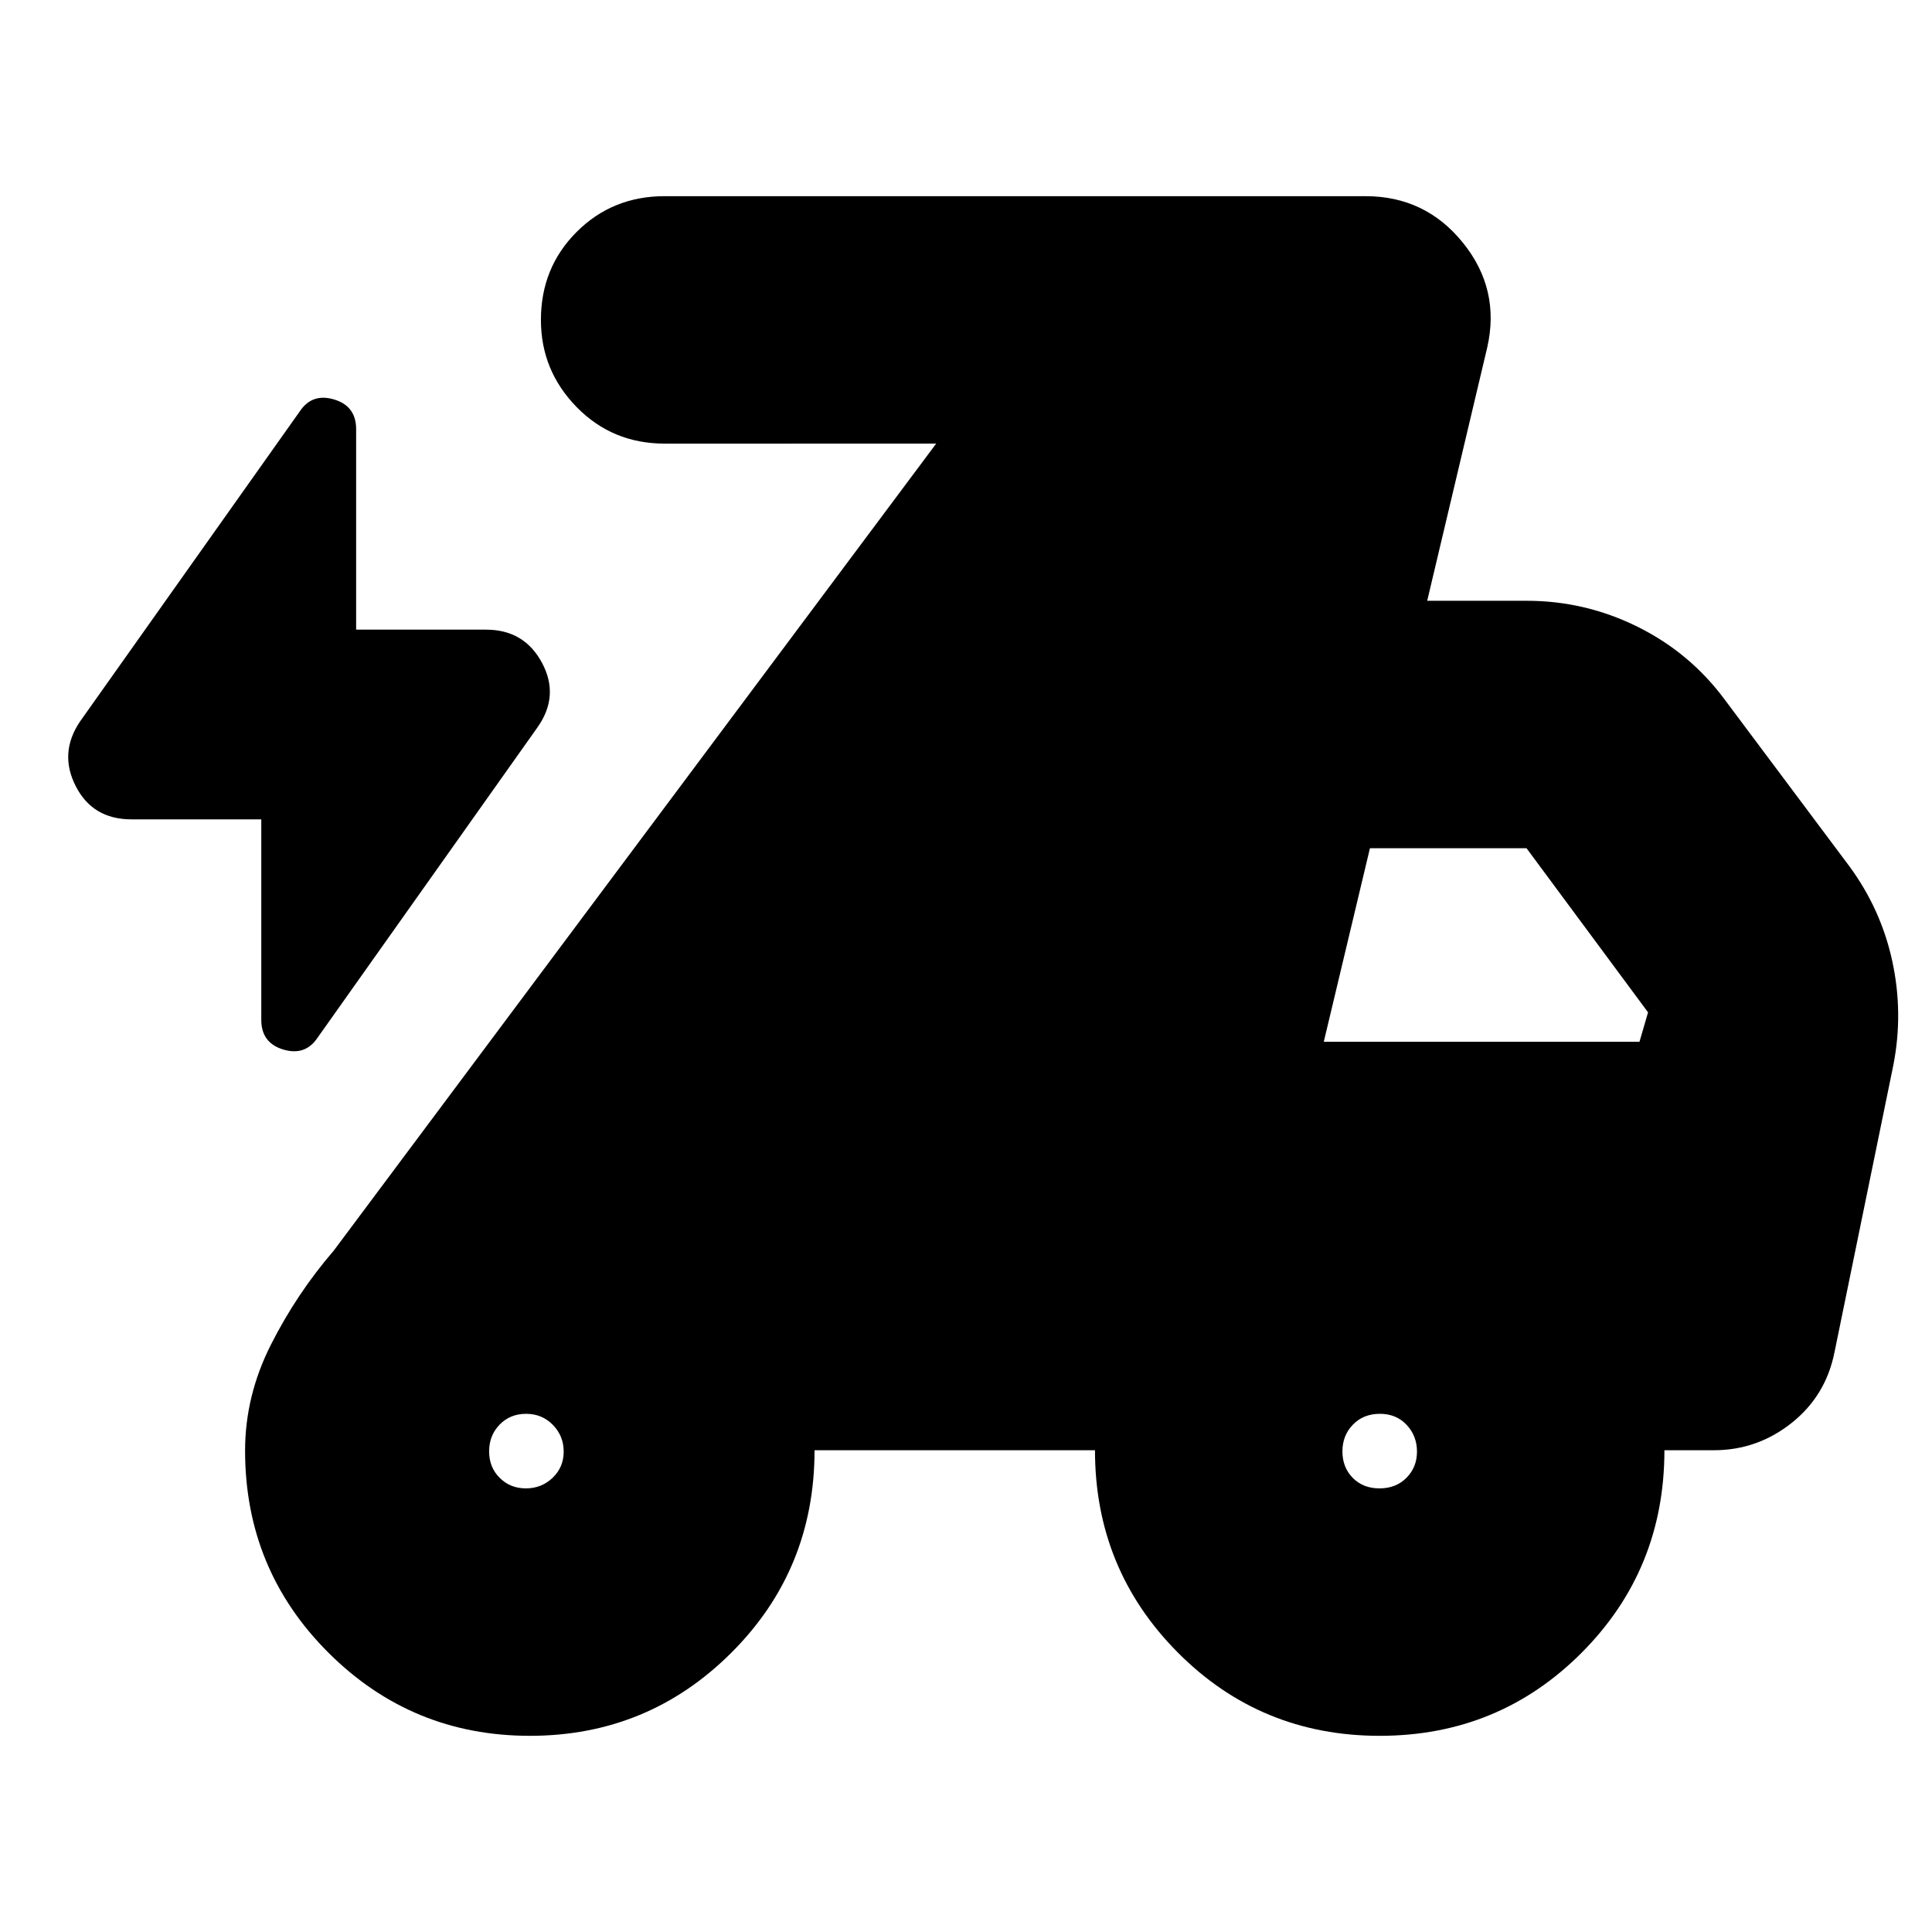<svg xmlns="http://www.w3.org/2000/svg" height="24" viewBox="0 -960 960 960" width="24"><path d="M129.83-552.87H65.26q-19.22 0-27.65-16.54-8.44-16.55 2.26-32.24l109.13-154q6.13-9.13 17.04-5.85 10.92 3.28 10.92 14.74v99.63h64.56q19 0 27.83 16.54 8.82 16.55-2.44 32.24l-109.13 154q-6.13 9.13-17.04 5.85-10.91-3.28-10.91-14.74v-99.63ZM263.29-97.48q-58.72 0-100.11-41.32-41.4-41.33-41.4-100.36 0-27.27 12.83-52.66 12.83-25.39 31.26-46.79l299.31-400.96H330.26q-25.96 0-43.72-18.15-17.76-18.16-17.76-43.32 0-25.96 17.76-43.72 17.76-17.76 43.72-17.76h348.26q29.71 0 48.38 23.11 18.67 23.1 12.1 52.06l-29.83 125.87h49.35q29.13 0 55.2 12.92 26.06 12.91 43.37 36.3L919-529.48q15.7 21.39 21.26 47.07 5.57 25.67.57 51.5l-29.26 142.74q-4.32 21.75-21.37 35.27-17.05 13.51-38.55 13.51h-24.61q0 59.39-41.16 100.65-41.16 41.26-100.32 41.26-59.15 0-100.31-41.39-41.16-41.39-41.16-100.52H404.74q0 59.39-41.37 100.65-41.36 41.26-100.08 41.26Zm-1.97-122.95q7.76 0 13.27-5.26 5.5-5.25 5.5-13.02 0-7.76-5.37-13.27-5.37-5.5-13.3-5.5-7.94 0-13.16 5.37t-5.22 13.3q0 7.94 5.26 13.16 5.25 5.22 13.02 5.22Zm424.16 0q8.17 0 13.39-5.26 5.22-5.25 5.22-13.02 0-7.76-5.13-13.27-5.13-5.5-13.31-5.5-8.17 0-13.39 5.37-5.22 5.37-5.22 13.3 0 7.94 5.13 13.16t13.31 5.22Zm-27.7-221.92h156.87l4.26-14.61-60.39-81.56h-77.8l-22.94 96.17Z"/></svg>